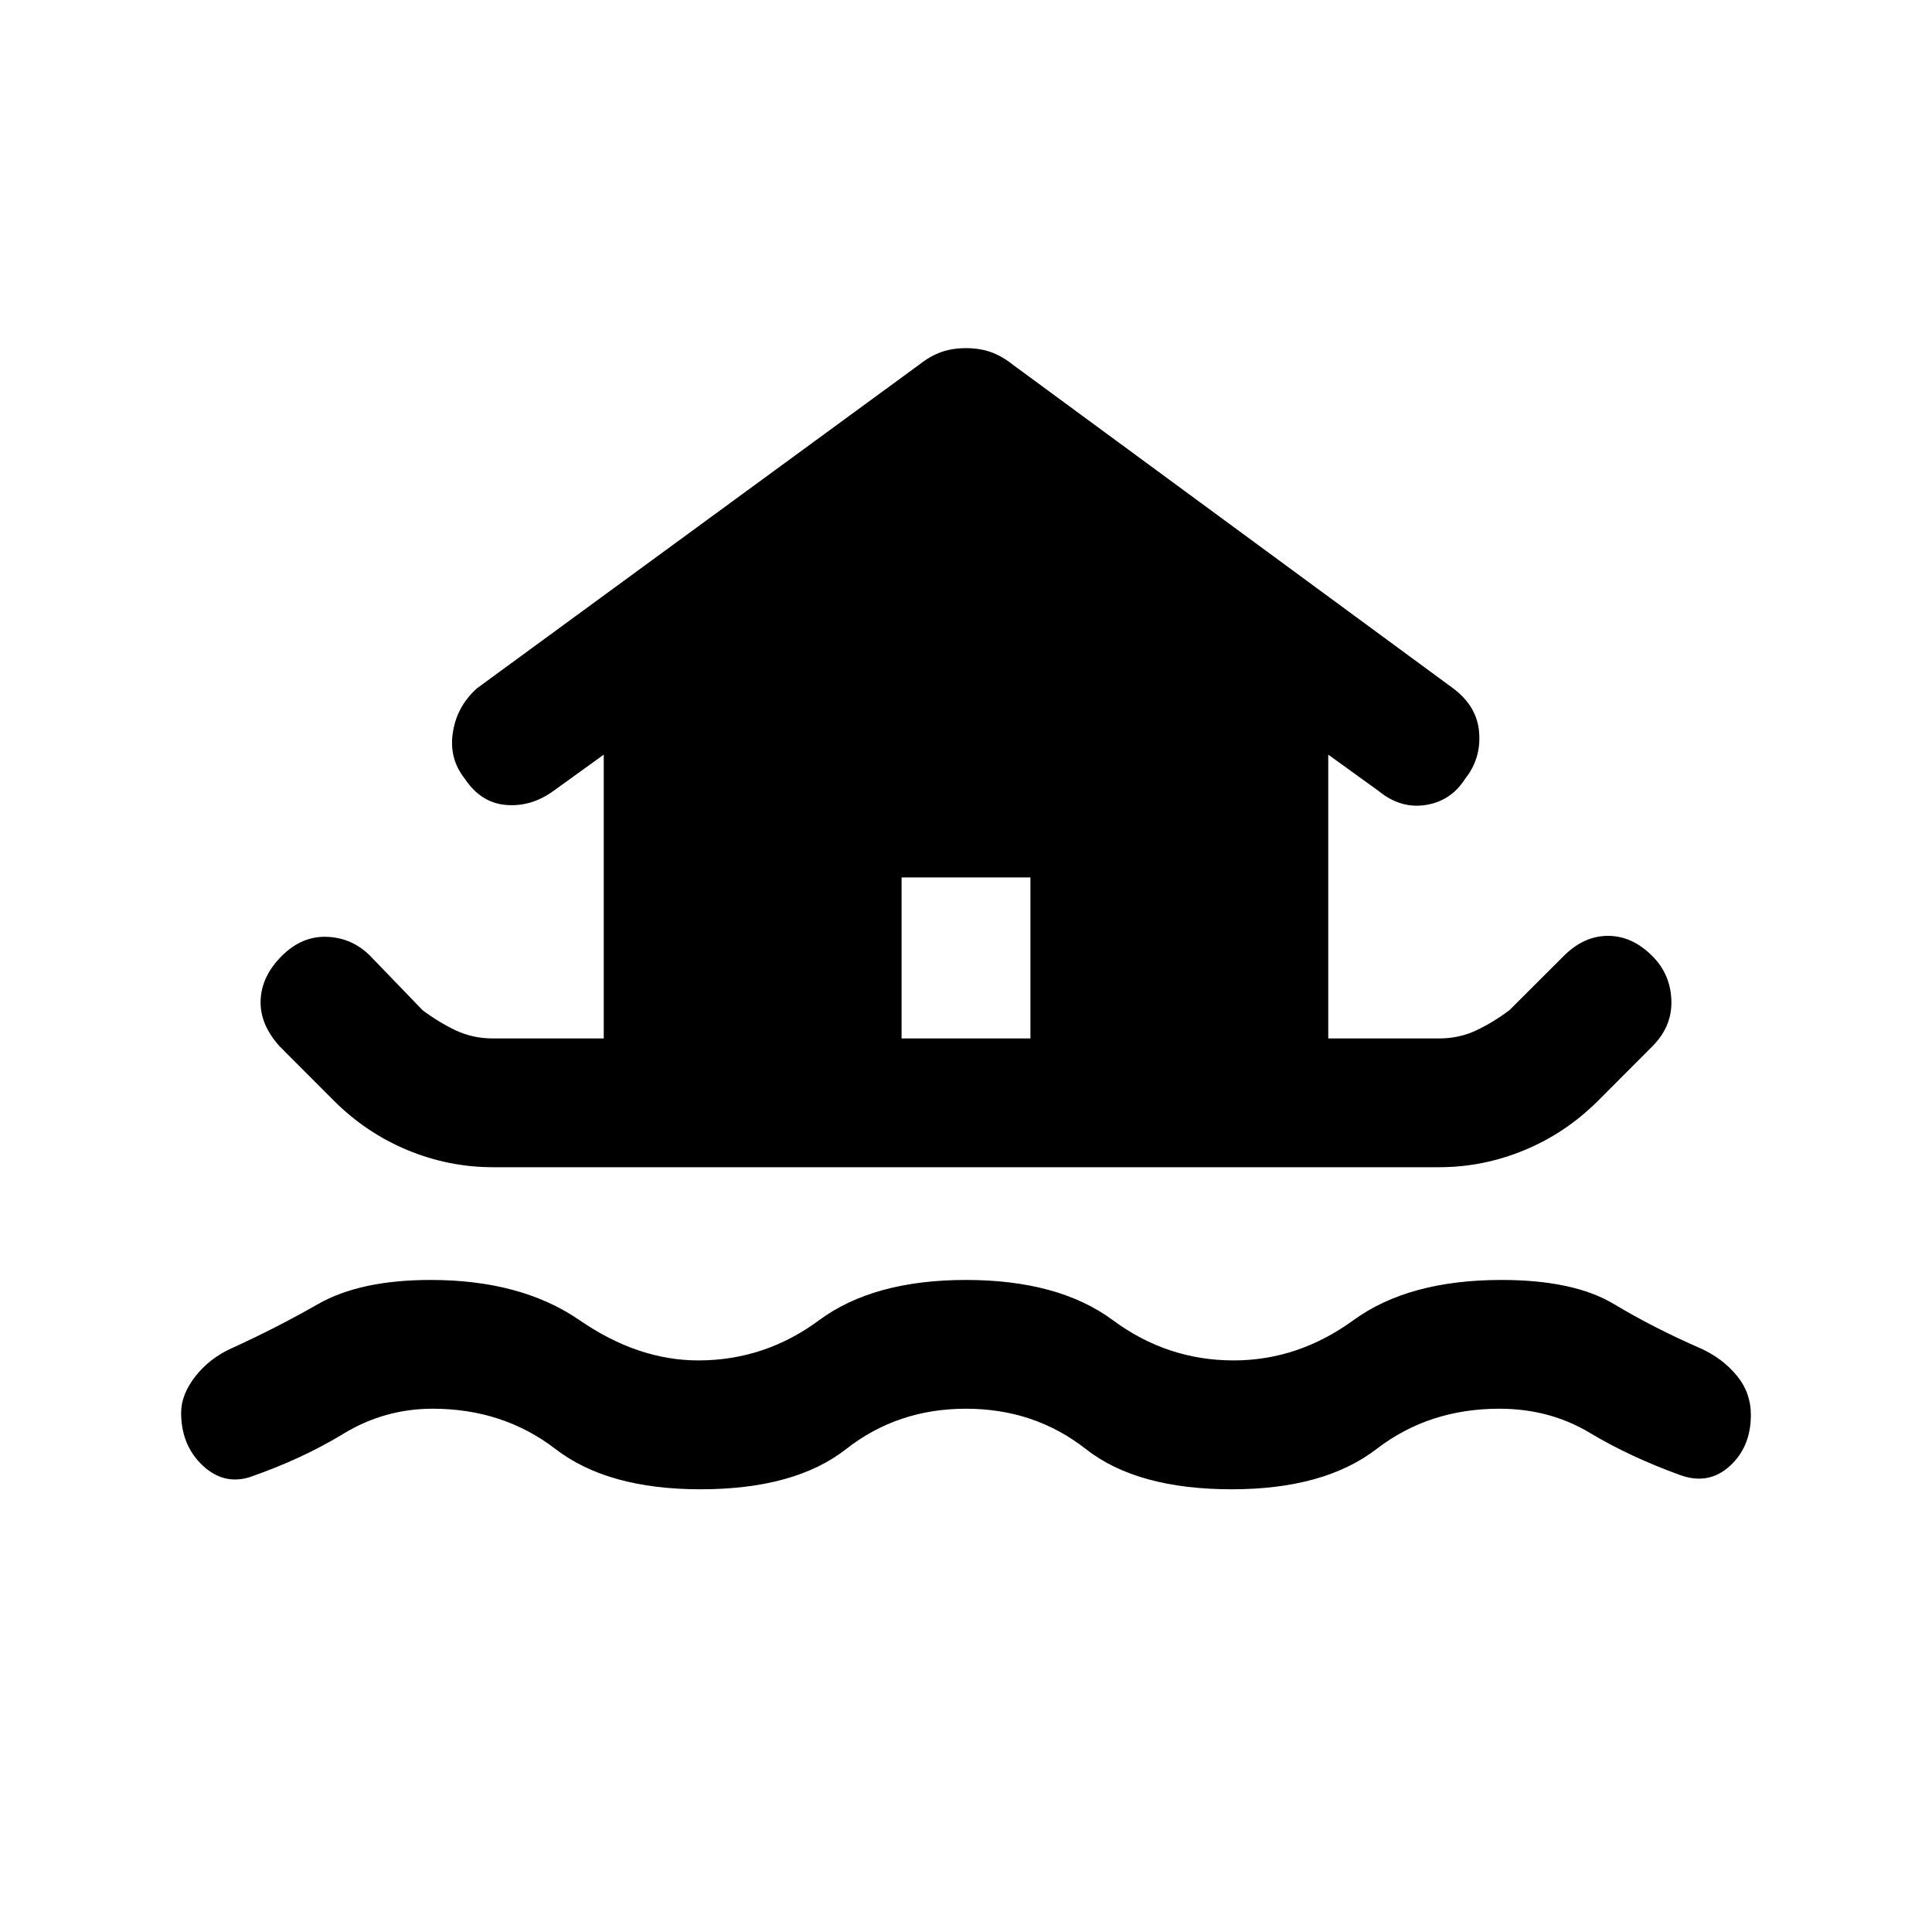 <svg xmlns="http://www.w3.org/2000/svg" height="20" width="20"><path d="M7.25 15.417Q6.292 15.417 5.75 15Q5.208 14.583 4.479 14.583Q3.979 14.583 3.552 14.844Q3.125 15.104 2.583 15.292Q2.312 15.375 2.094 15.167Q1.875 14.958 1.875 14.625Q1.875 14.438 2.021 14.25Q2.167 14.062 2.396 13.958Q2.854 13.75 3.292 13.5Q3.729 13.25 4.458 13.25Q5.396 13.25 6 13.667Q6.604 14.083 7.229 14.083Q7.917 14.083 8.479 13.667Q9.042 13.25 10 13.25Q10.958 13.25 11.521 13.667Q12.083 14.083 12.771 14.083Q13.438 14.083 14.01 13.667Q14.583 13.25 15.542 13.25Q16.292 13.25 16.708 13.5Q17.125 13.75 17.604 13.958Q17.833 14.062 17.979 14.24Q18.125 14.417 18.125 14.646Q18.125 14.979 17.906 15.177Q17.688 15.375 17.396 15.271Q16.875 15.083 16.458 14.833Q16.042 14.583 15.521 14.583Q14.792 14.583 14.25 15Q13.708 15.417 12.75 15.417Q11.771 15.417 11.24 15Q10.708 14.583 10 14.583Q9.292 14.583 8.76 15Q8.229 15.417 7.25 15.417ZM5.104 12.083Q4.646 12.083 4.219 11.906Q3.792 11.729 3.458 11.396L2.896 10.833Q2.688 10.604 2.698 10.354Q2.708 10.104 2.917 9.896Q3.125 9.688 3.385 9.698Q3.646 9.708 3.833 9.896L4.375 10.458Q4.542 10.583 4.719 10.667Q4.896 10.75 5.104 10.75H6.25V7.812L5.729 8.188Q5.5 8.354 5.24 8.333Q4.979 8.312 4.812 8.062Q4.646 7.854 4.688 7.583Q4.729 7.312 4.938 7.125L9.521 3.771Q9.625 3.688 9.74 3.646Q9.854 3.604 10 3.604Q10.146 3.604 10.26 3.646Q10.375 3.688 10.479 3.771L15.042 7.125Q15.292 7.312 15.312 7.583Q15.333 7.854 15.167 8.062Q15.021 8.292 14.76 8.333Q14.5 8.375 14.271 8.188L13.75 7.812V10.75H14.896Q15.104 10.75 15.281 10.667Q15.458 10.583 15.625 10.458L16.188 9.896Q16.396 9.688 16.646 9.688Q16.896 9.688 17.104 9.896Q17.292 10.083 17.302 10.354Q17.312 10.625 17.104 10.833L16.542 11.396Q16.208 11.729 15.781 11.906Q15.354 12.083 14.896 12.083ZM9.333 10.75H10.667V9.083H9.333Z"/></svg>